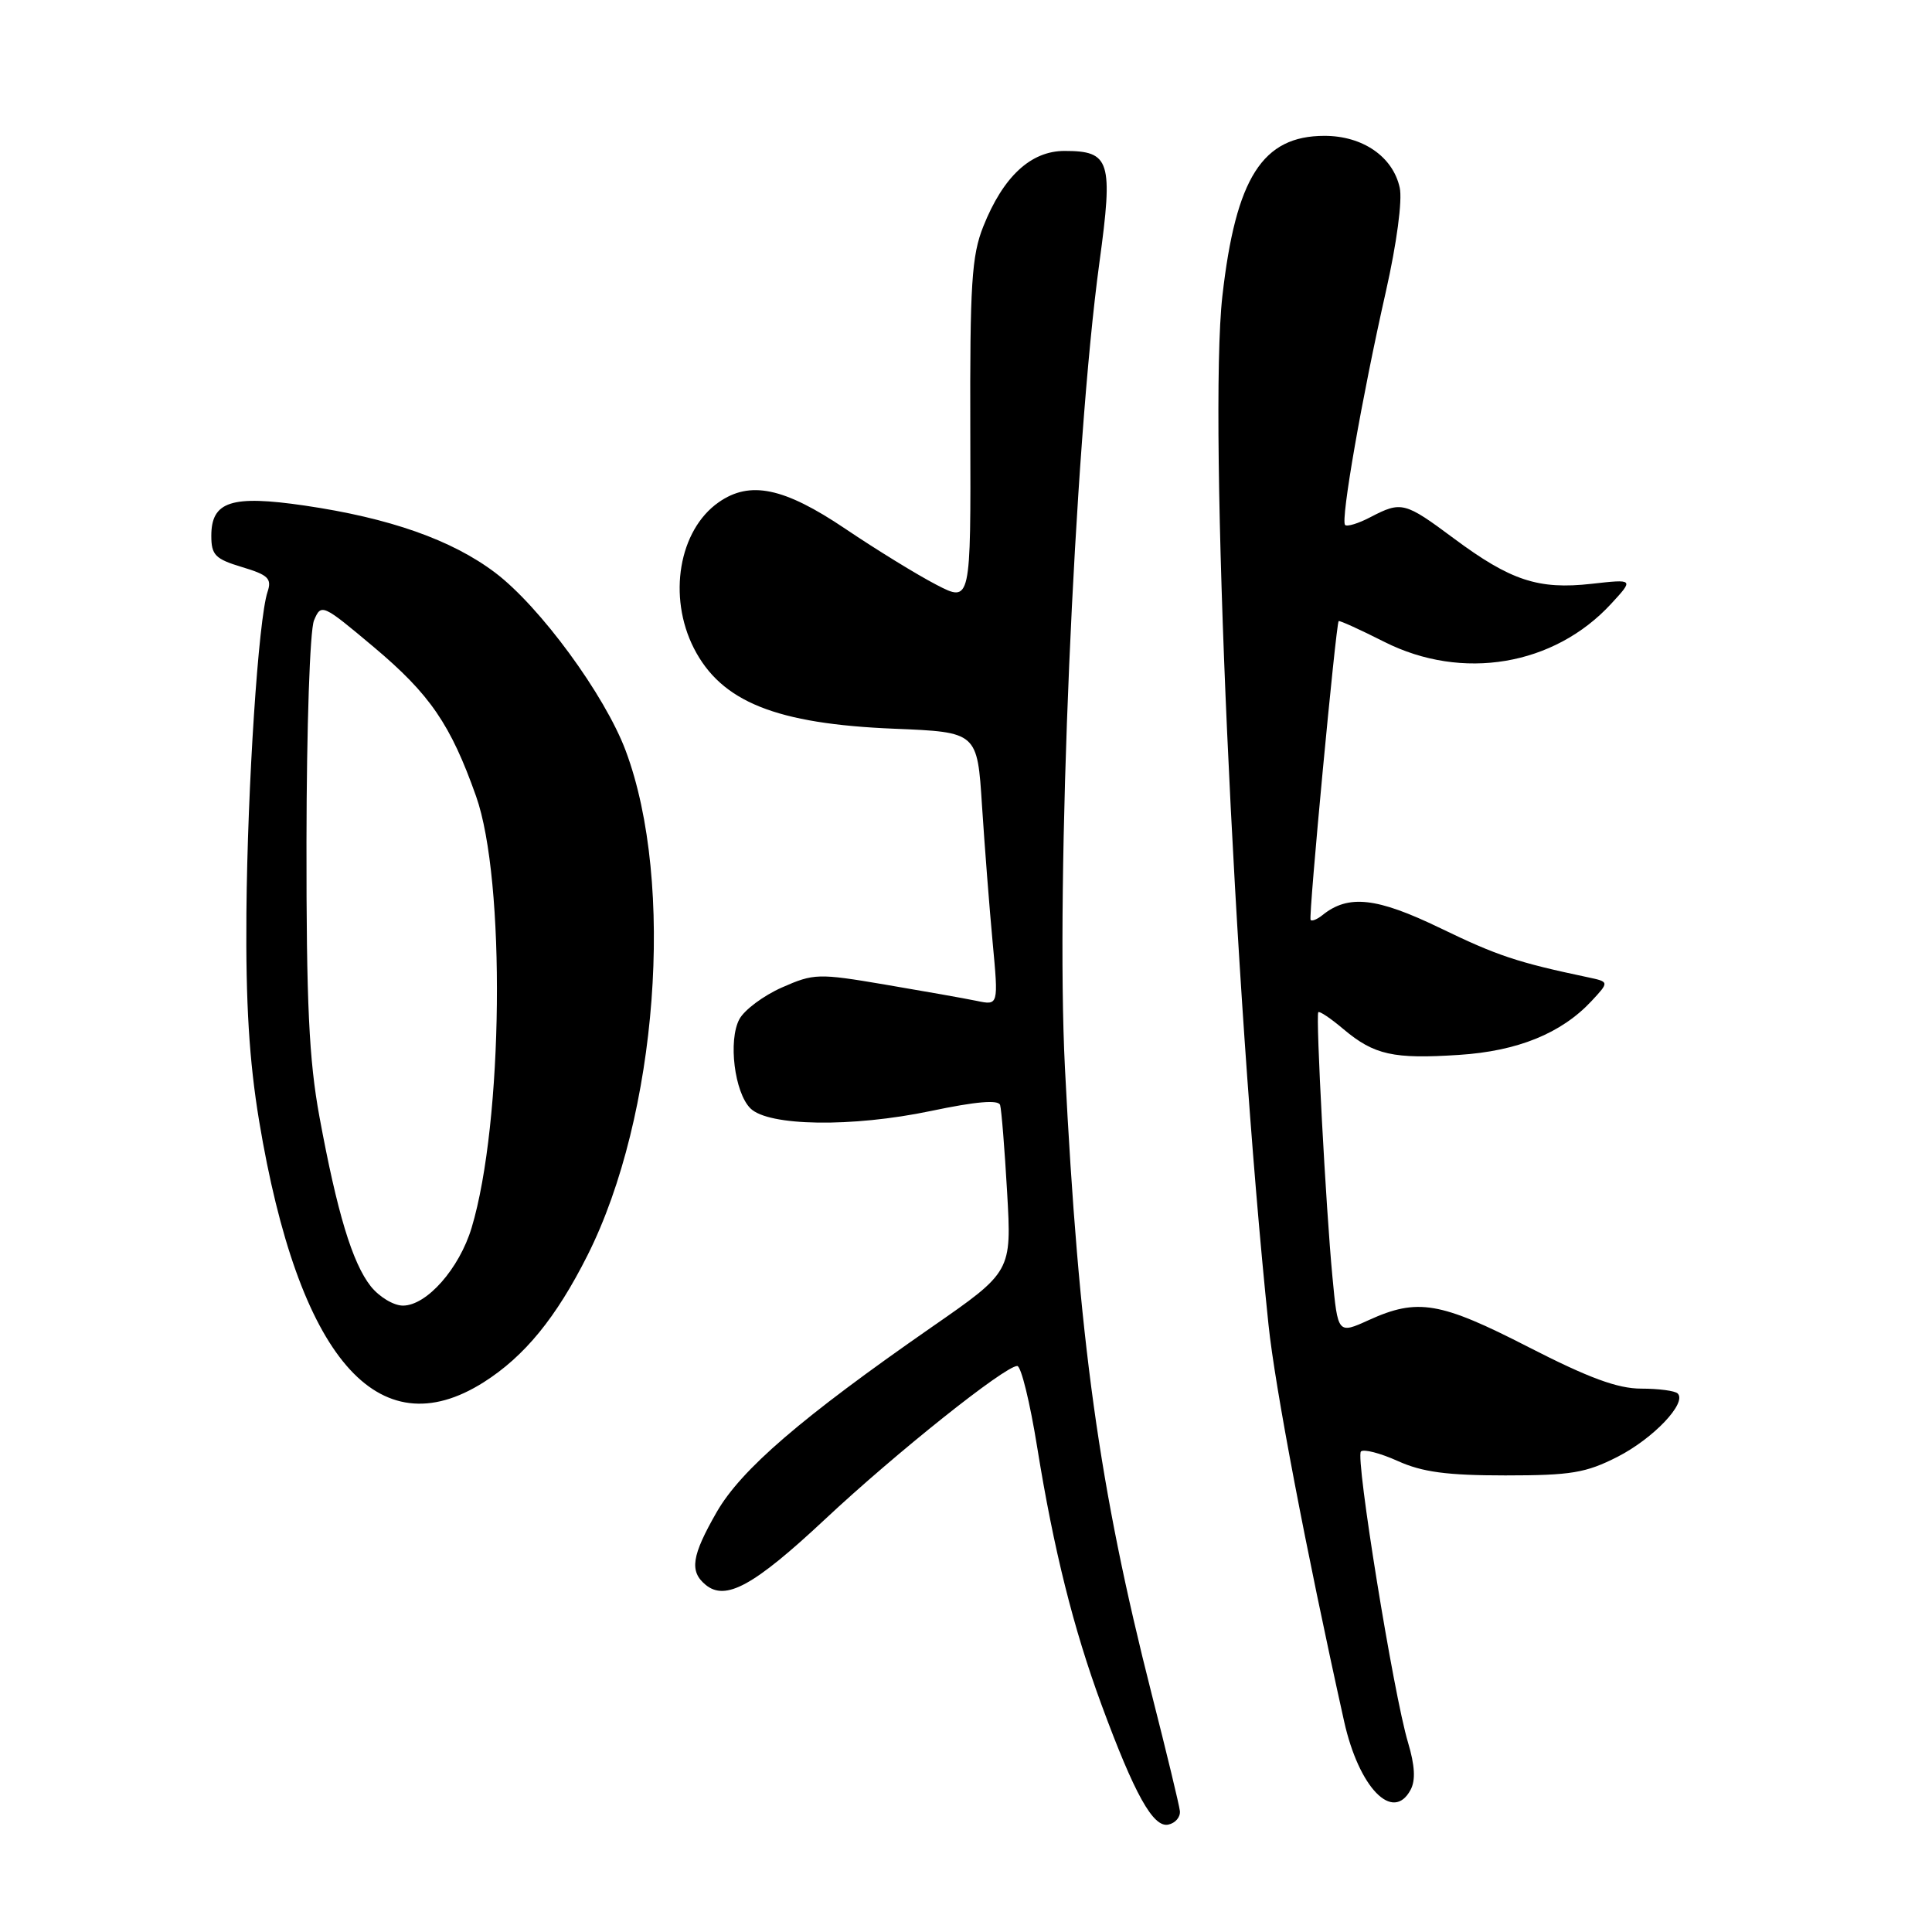 <?xml version="1.0" encoding="UTF-8" standalone="no"?>
<!DOCTYPE svg PUBLIC "-//W3C//DTD SVG 1.1//EN" "http://www.w3.org/Graphics/SVG/1.1/DTD/svg11.dtd" >
<svg xmlns="http://www.w3.org/2000/svg" xmlns:xlink="http://www.w3.org/1999/xlink" version="1.1" viewBox="0 0 256 256">
 <g >
 <path fill="currentColor"
d=" M 156.34 239.96 C 156.25 239.16 154.57 232.20 152.61 224.50 C 145.62 196.99 142.94 177.67 141.11 141.50 C 139.86 116.98 142.34 59.22 145.68 34.77 C 147.52 21.30 147.11 20.00 141.06 20.00 C 136.58 20.00 132.93 23.39 130.29 30.01 C 128.75 33.88 128.51 37.63 128.57 57.18 C 128.64 79.85 128.64 79.85 124.07 77.48 C 121.56 76.18 116.12 72.84 112.00 70.06 C 103.88 64.59 99.37 63.65 95.22 66.56 C 89.95 70.25 88.46 79.05 91.94 85.89 C 95.57 93.00 102.83 95.92 118.50 96.56 C 129.50 97.01 129.50 97.01 130.12 106.75 C 130.47 112.11 131.10 120.26 131.53 124.86 C 132.31 133.23 132.31 133.23 129.41 132.62 C 127.81 132.29 122.34 131.32 117.26 130.46 C 108.41 128.96 107.84 128.98 103.60 130.85 C 101.16 131.93 98.63 133.82 97.97 135.05 C 96.47 137.86 97.32 144.75 99.43 146.86 C 101.81 149.24 112.90 149.40 123.35 147.21 C 129.34 145.95 132.30 145.70 132.52 146.42 C 132.70 147.02 133.12 152.22 133.45 158.00 C 134.05 168.50 134.05 168.50 123.44 175.86 C 106.20 187.84 98.21 194.71 94.96 200.37 C 91.65 206.15 91.33 208.20 93.49 209.99 C 96.14 212.19 99.89 210.13 109.30 201.33 C 118.71 192.52 133.16 181.00 134.79 181.00 C 135.30 181.00 136.48 185.84 137.43 191.75 C 139.62 205.33 142.22 215.75 145.97 225.93 C 150.34 237.78 152.80 242.19 154.80 241.77 C 155.74 241.58 156.43 240.77 156.34 239.96 Z  M 186.91 237.16 C 187.59 235.90 187.48 233.93 186.57 230.89 C 184.65 224.51 179.57 193.10 180.33 192.33 C 180.69 191.98 182.88 192.54 185.21 193.59 C 188.46 195.06 191.74 195.50 199.47 195.50 C 208.17 195.50 210.14 195.17 214.34 193.03 C 219.09 190.60 223.56 185.89 222.30 184.64 C 221.95 184.29 219.78 184.00 217.47 184.00 C 214.35 184.00 210.52 182.59 202.54 178.50 C 190.83 172.49 187.83 171.98 181.39 174.91 C 177.27 176.78 177.27 176.78 176.55 169.14 C 175.69 160.12 174.33 134.67 174.68 134.13 C 174.81 133.92 176.32 134.93 178.03 136.38 C 182.09 139.79 184.63 140.35 193.32 139.78 C 201.10 139.28 206.88 136.93 210.88 132.65 C 213.25 130.10 213.25 130.10 210.38 129.49 C 201.04 127.52 198.40 126.64 190.84 122.98 C 182.42 118.91 178.66 118.49 175.23 121.26 C 174.53 121.82 173.82 122.11 173.66 121.89 C 173.36 121.50 177.02 82.69 177.38 82.30 C 177.49 82.19 180.21 83.42 183.43 85.05 C 193.76 90.26 205.93 88.22 213.50 79.99 C 216.50 76.73 216.50 76.73 210.88 77.36 C 203.84 78.15 200.16 76.93 192.65 71.35 C 186.13 66.50 185.70 66.39 181.60 68.52 C 180.01 69.36 178.49 69.82 178.23 69.56 C 177.62 68.95 180.46 52.67 183.64 38.61 C 185.07 32.27 185.84 26.53 185.47 24.87 C 184.57 20.76 180.57 18.00 175.50 18.00 C 167.28 18.00 163.75 23.55 161.97 39.24 C 160.10 55.76 163.48 131.30 168.08 175.50 C 168.94 183.79 173.02 205.21 178.10 228.08 C 180.06 236.89 184.57 241.54 186.91 237.16 Z  M 64.10 183.15 C 69.50 179.72 73.68 174.62 77.85 166.33 C 87.14 147.86 89.47 117.02 82.91 99.48 C 80.14 92.08 71.55 80.37 65.61 75.88 C 59.85 71.53 51.62 68.64 40.37 66.99 C 30.66 65.57 28.00 66.43 28.00 71.00 C 28.00 73.55 28.52 74.07 32.07 75.14 C 35.54 76.18 36.04 76.66 35.45 78.43 C 34.24 82.07 32.80 103.98 32.65 121.00 C 32.55 132.89 33.02 140.58 34.33 148.50 C 39.54 179.87 50.03 192.07 64.10 183.15 Z  M 49.12 170.43 C 46.68 167.33 44.67 160.68 42.33 147.99 C 40.94 140.43 40.59 133.01 40.61 111.50 C 40.63 96.36 41.06 83.49 41.61 82.20 C 42.56 79.95 42.72 80.02 49.53 85.74 C 56.97 91.99 59.71 95.99 63.08 105.50 C 67.02 116.61 66.69 148.74 62.49 162.69 C 60.86 168.10 56.54 173.00 53.39 173.00 C 52.15 173.00 50.24 171.84 49.12 170.43 Z "/>
</g>
</svg>